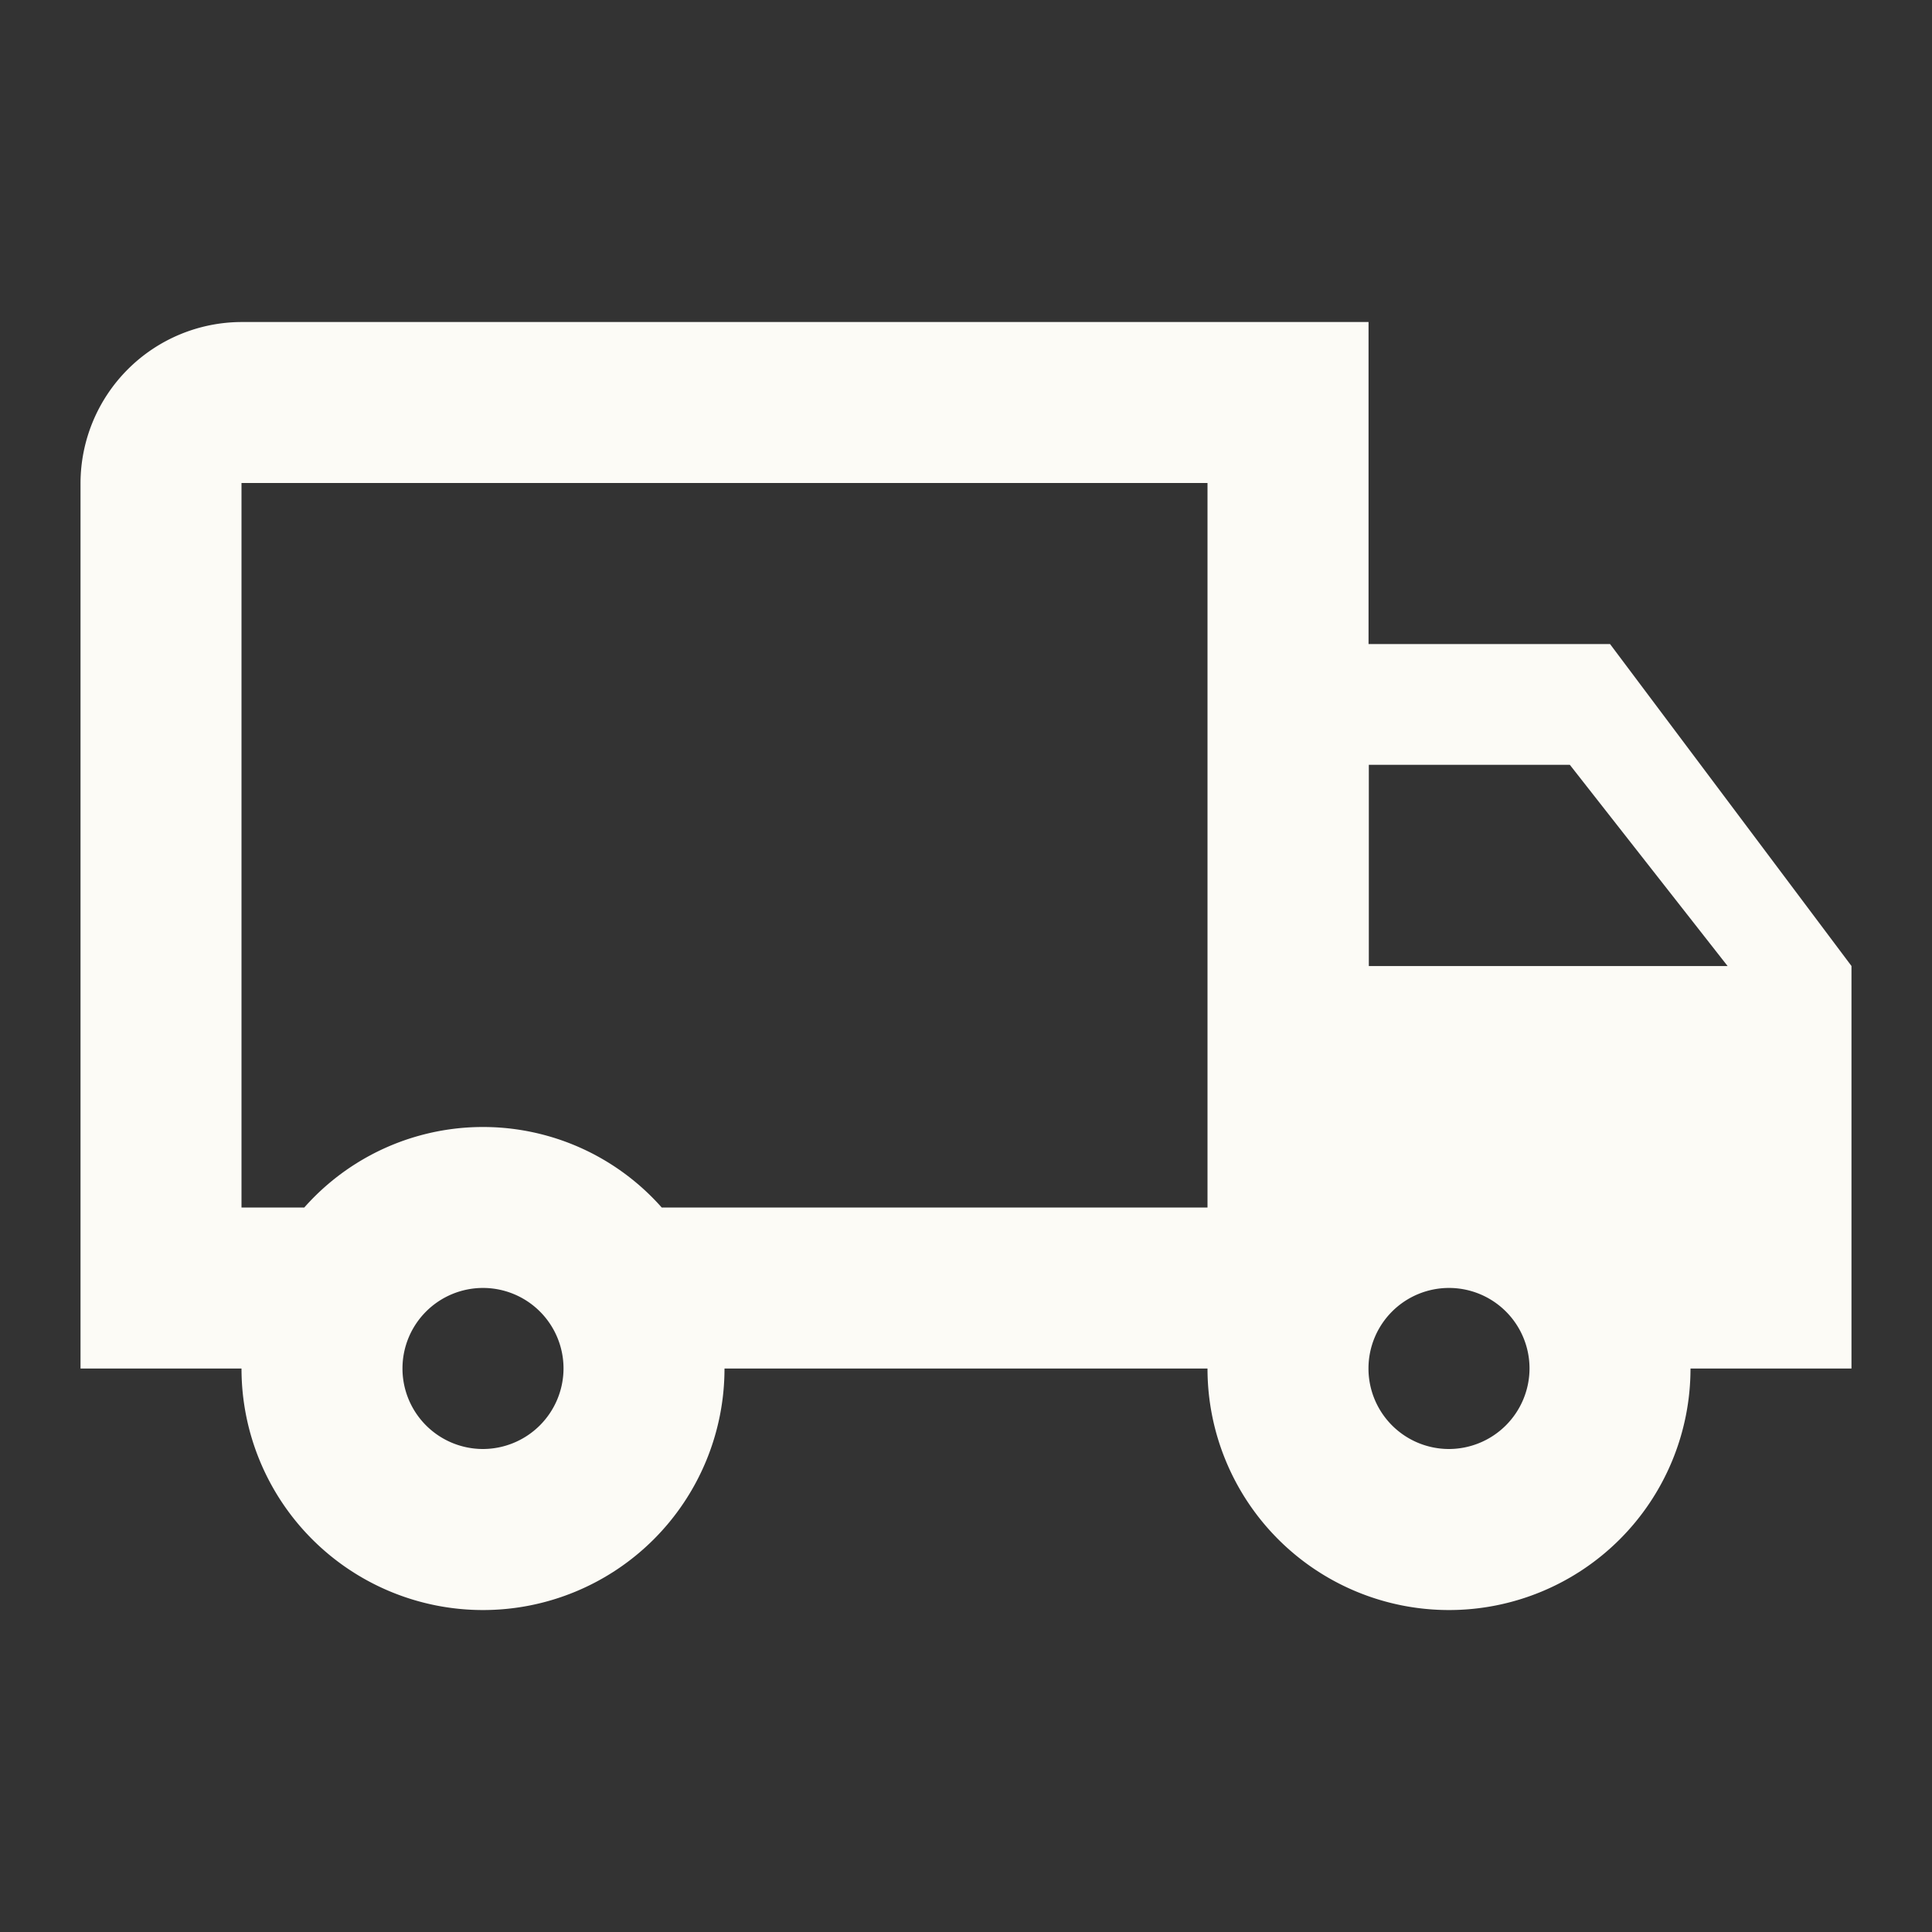 <svg id="local_shipping_black_24dp" xmlns="http://www.w3.org/2000/svg" width="28" height="28" viewBox="0 0 28 28">
  <rect x="0" y="0" width="28" height="28" fill="#333333" stroke="none"/>
  <path id="Tracé_48" data-name="Tracé 48" d="M0,0H28V28H0Z" fill="none"/>
  <path id="Tracé_49" data-name="Tracé 49" d="M23.167,8.667h-3.5V4H3.333A2.34,2.34,0,0,0,1,6.333V19.167H3.333a3.5,3.5,0,1,0,7,0h7a3.5,3.5,0,0,0,7,0h2.333V13.333Zm-.583,1.75,2.287,2.917h-5.2V10.417ZM6.833,20.333A1.167,1.167,0,1,1,8,19.167,1.17,1.17,0,0,1,6.833,20.333Zm2.59-3.5a3.458,3.458,0,0,0-5.18,0h-.91V6.333h14v10.5Zm11.41,3.5A1.167,1.167,0,1,1,22,19.167,1.17,1.17,0,0,1,20.833,20.333Z" transform="translate(0.167 0.667)" fill="#fcfbf6"/>
</svg>
